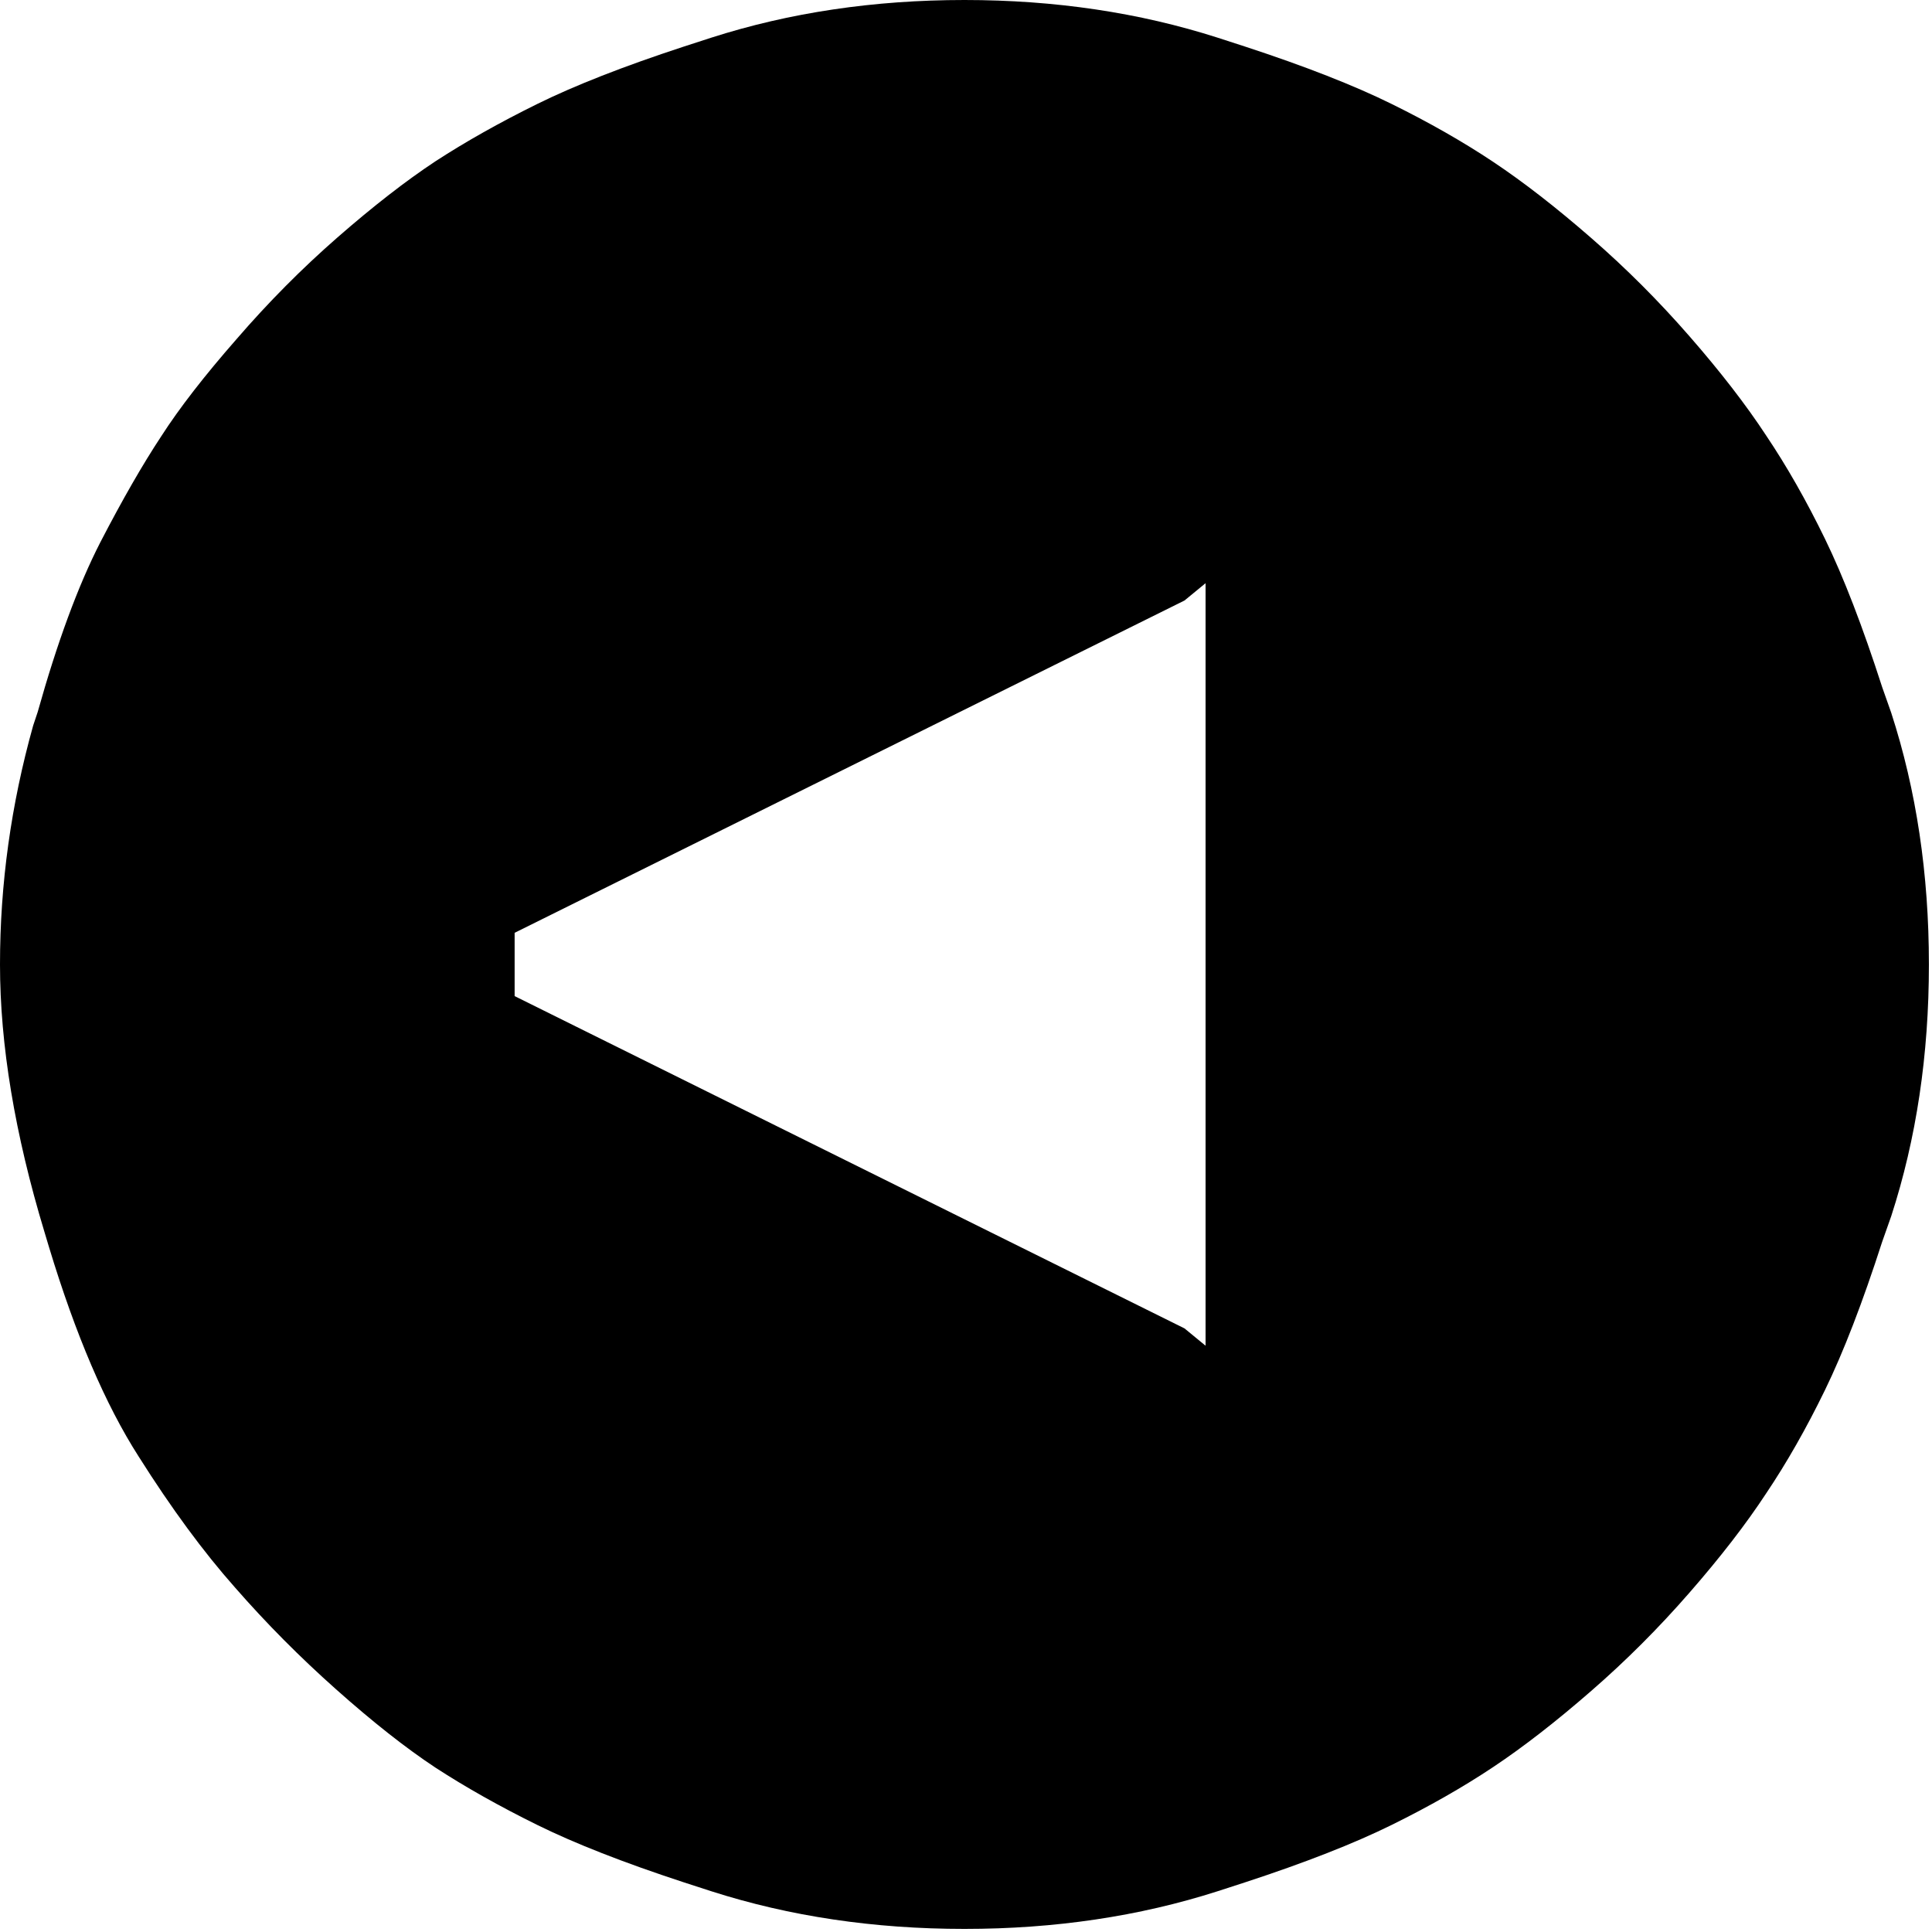<?xml version="1.0" encoding="utf-8" standalone="no"?><svg width="100" height="100" xmlns="http://www.w3.org/2000/svg"><g transform="scale(0.039,0.039)"><path d="M1982 215q-60 -40 -135 -77q-75 -37 -194 -76l-37 -12q-156 -50 -336 -50q-180 0 -336 50l-37 12q-119 39 -194 76q-75 37 -135 76q-59 39 -130 101q-71 62 -134 135q-64 73 -100 129q-37 56 -81 141q-44 86 -83 225l-6 18q-44 157 -44 317q0 160 59 355l6 20q53 175 119 278q65 103 128 174q62 71 134 135q73 65 132 104q60 39 135 76q75 37 194 76l37 12q156 50 336 50q180 0 336 -50l37 -12q119 -39 194 -76q75 -37 135 -77q60 -40 130 -101q69 -60 130 -130q62 -71 102 -132q41 -61 78 -137q37 -76 76 -197l12 -34q50 -154 50 -334q0 -180 -50 -334l-12 -34q-39 -121 -76 -197q-37 -76 -78 -137q-40 -61 -102 -132q-61 -70 -130 -130q-70 -61 -130 -101M1600 1786l-28 -23l-889 -441l0 -84l889 -441l28 -23l0 1012" fill="black" /></g></svg>